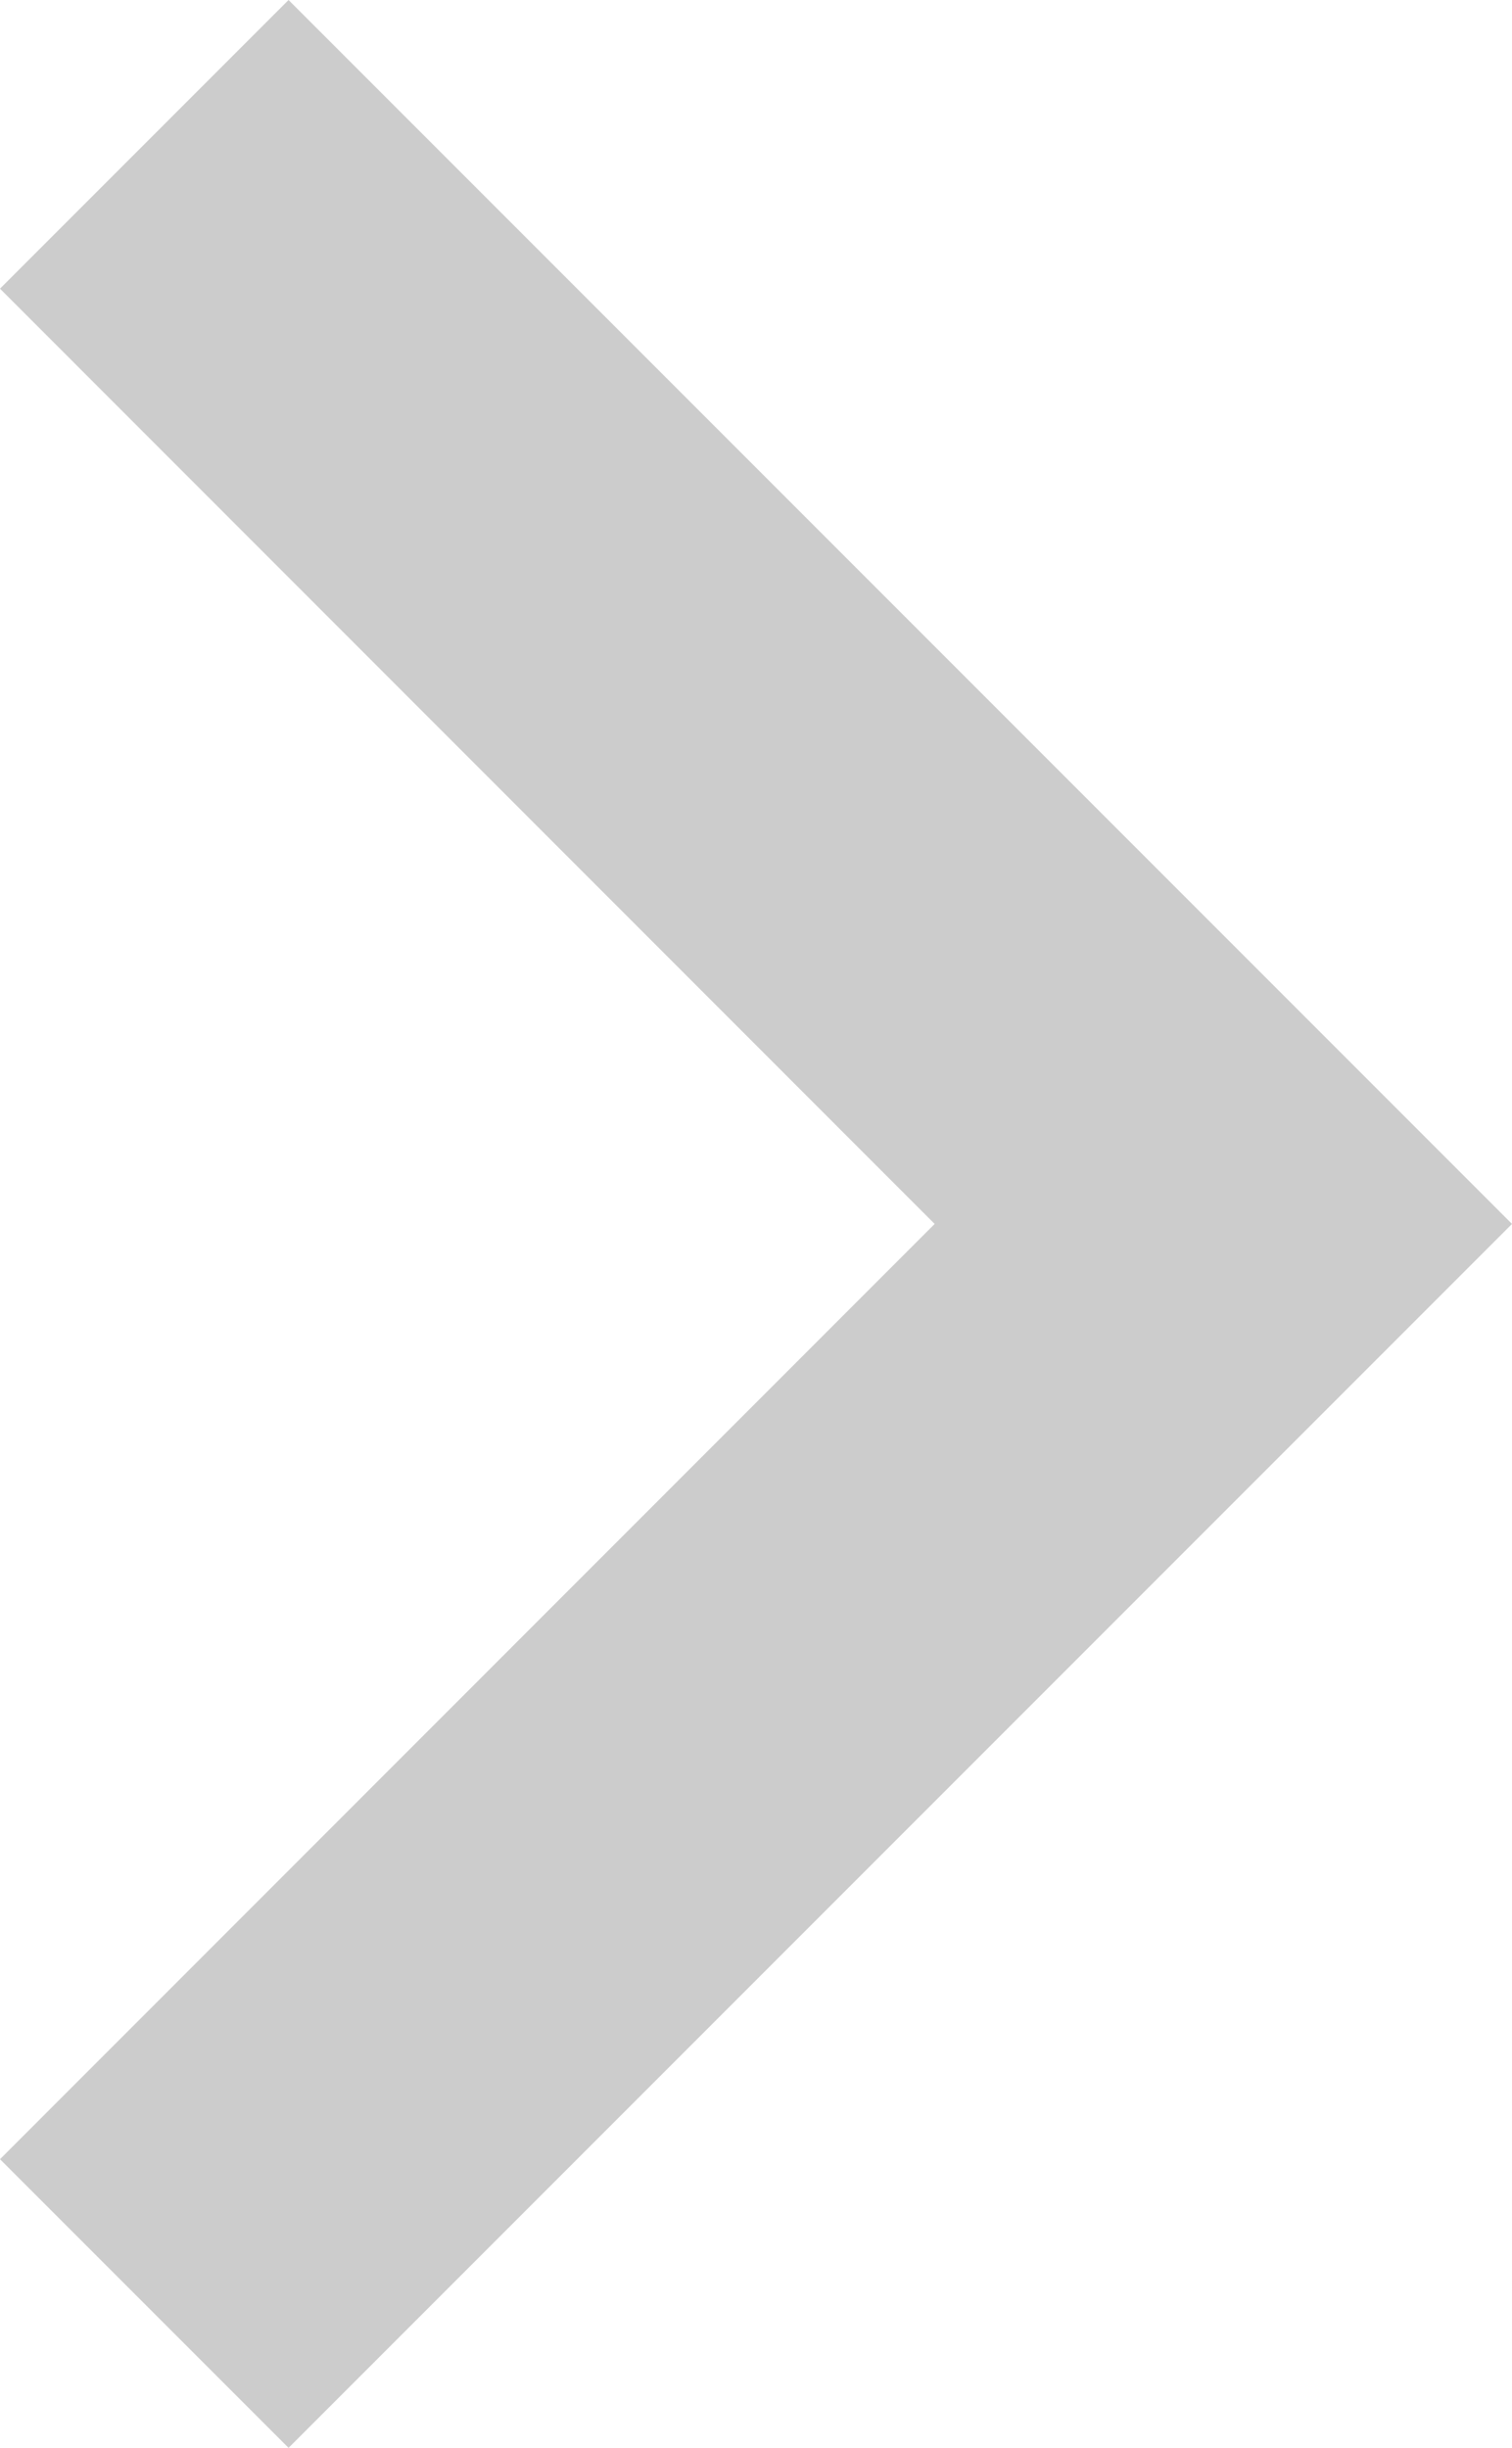 <svg xmlns="http://www.w3.org/2000/svg" width="6.136" height="9.93" viewBox="0 0 6.136 9.93"><defs><style>.a{opacity:0.2;}</style></defs><path class="a" d="M50.078,0,48.907,1.171,52.7,4.965,48.907,8.759,50.078,9.93l4.965-4.965Z" transform="translate(-48.907)"/></svg>